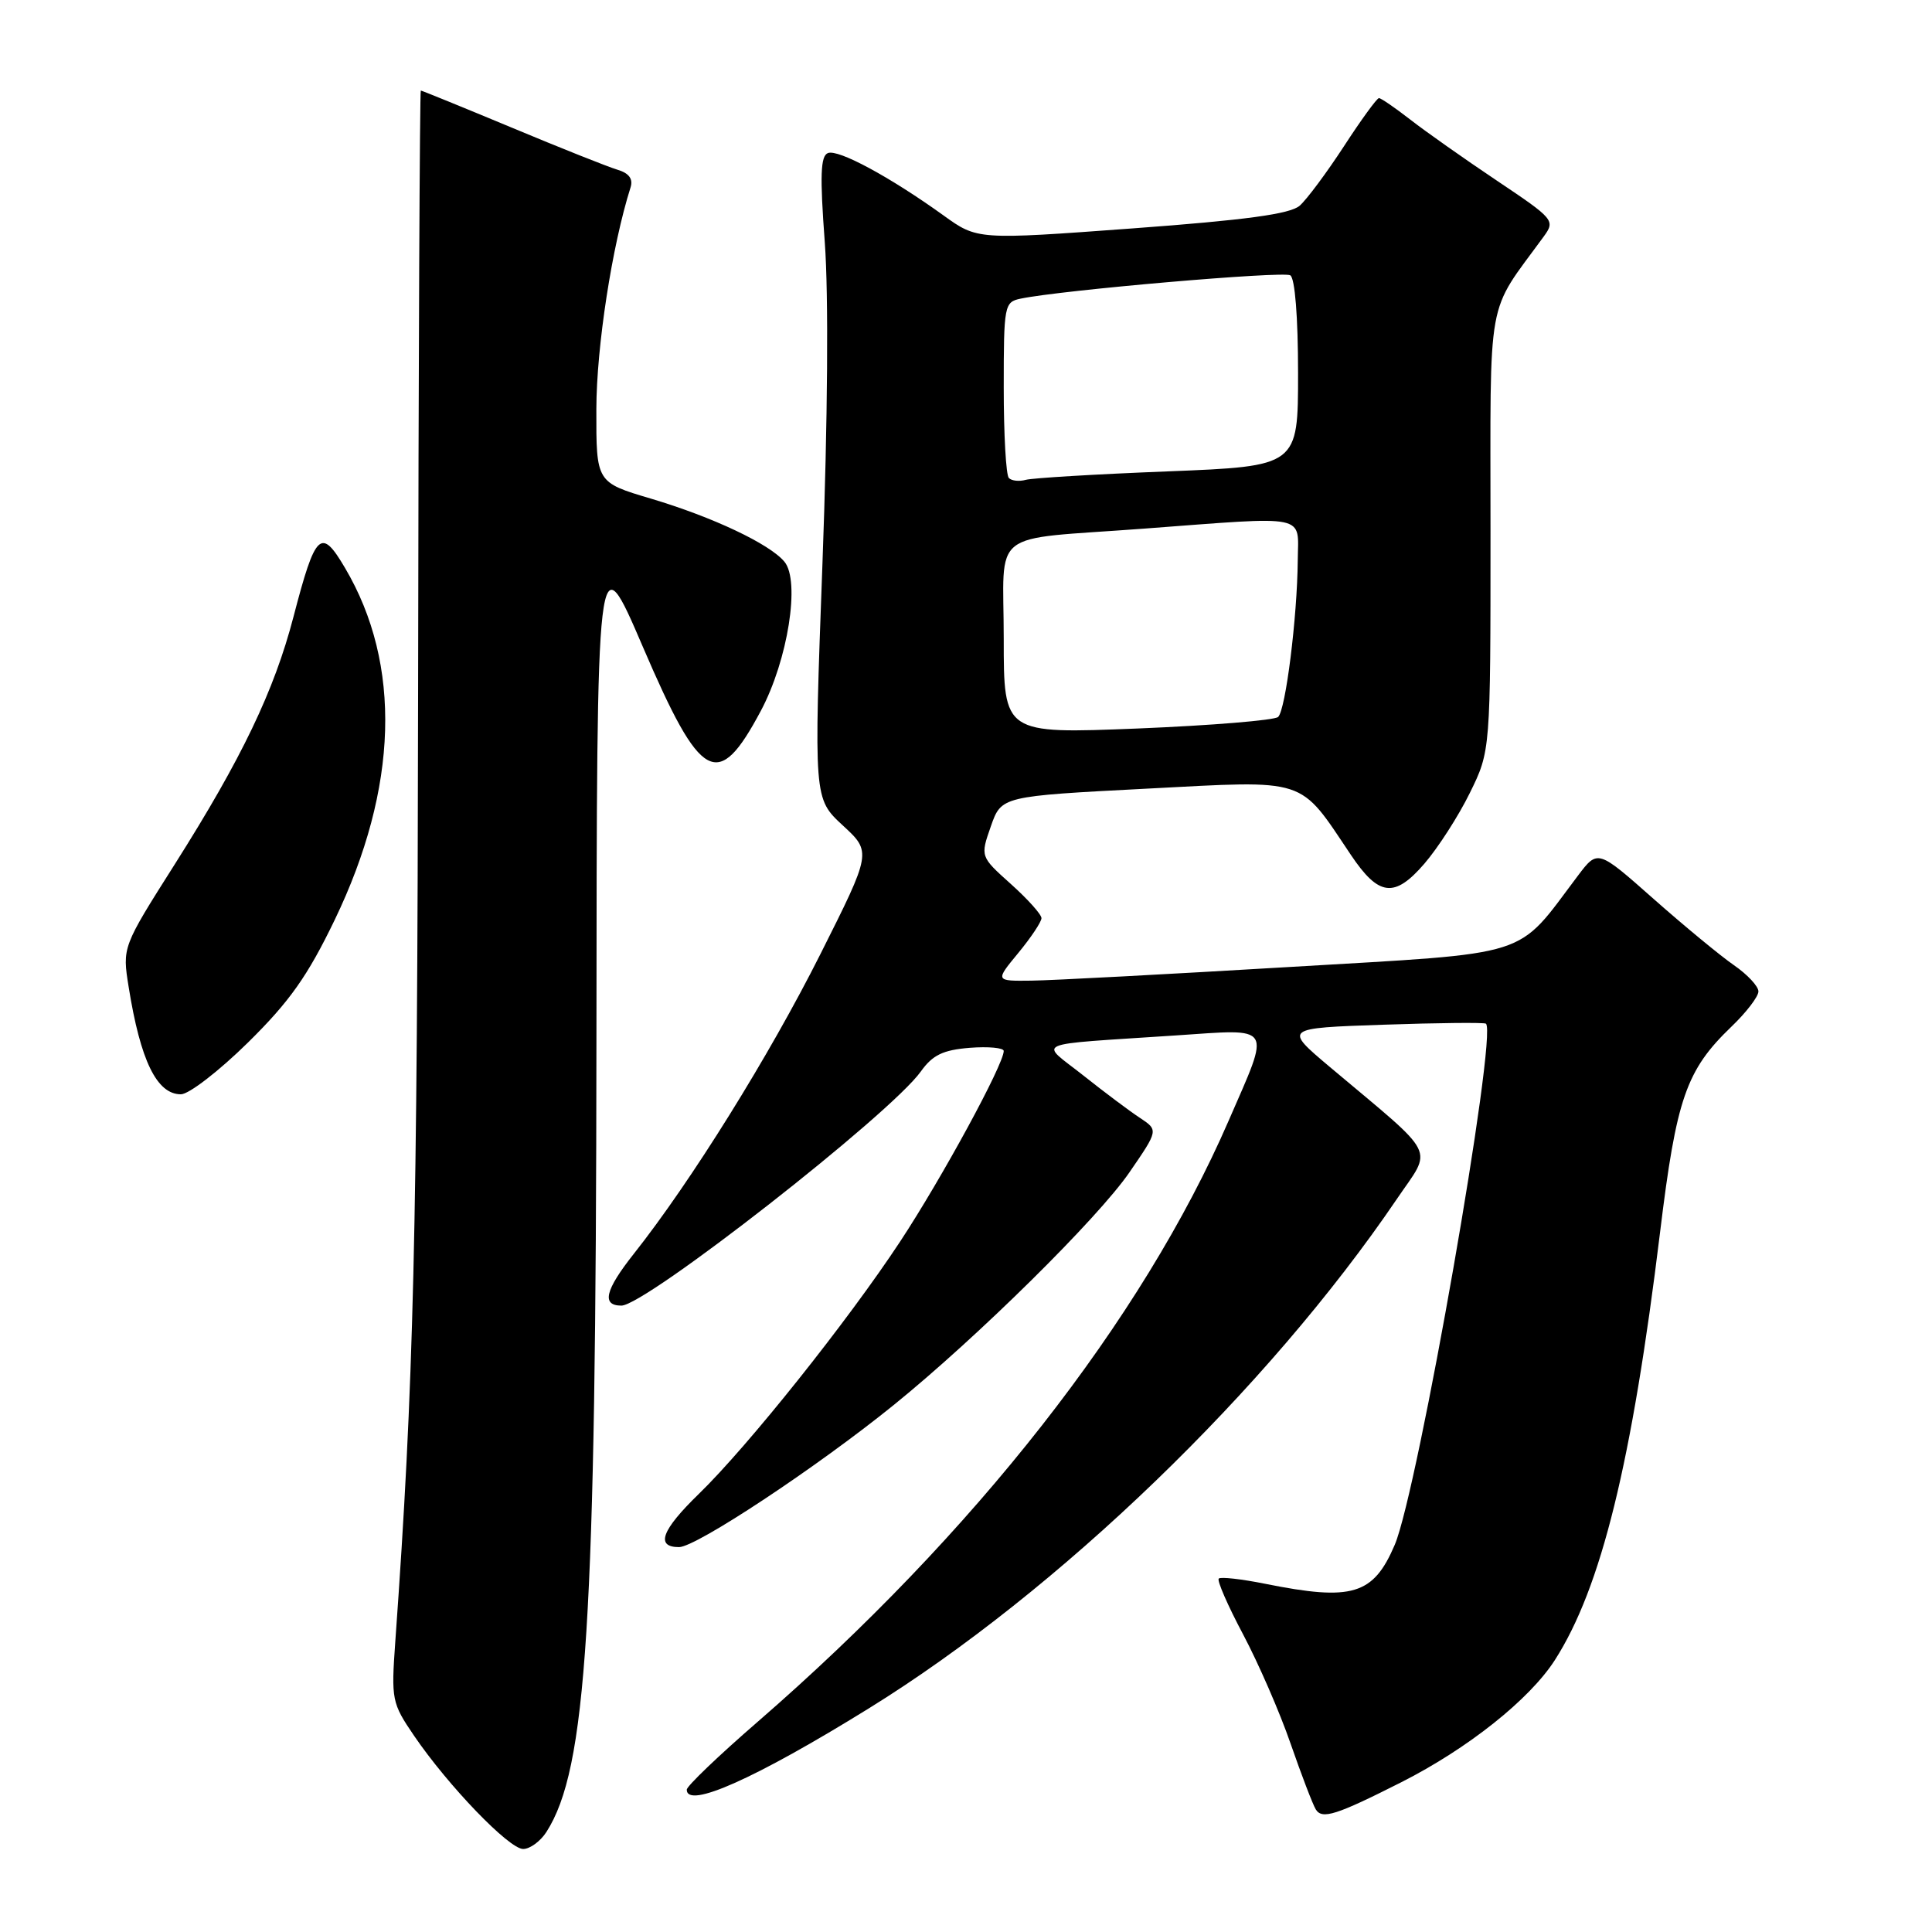 <?xml version="1.0" encoding="UTF-8" standalone="no"?>
<!DOCTYPE svg PUBLIC "-//W3C//DTD SVG 1.1//EN" "http://www.w3.org/Graphics/SVG/1.1/DTD/svg11.dtd" >
<svg xmlns="http://www.w3.org/2000/svg" xmlns:xlink="http://www.w3.org/1999/xlink" version="1.1" viewBox="0 0 256 256">
 <g >
 <path fill="currentColor"
d=" M 72.40 242.75 C 77.75 234.40 78.97 215.07 79.03 138.00 C 79.08 71.50 79.08 71.50 85.19 85.73 C 92.90 103.68 95.12 104.89 100.82 94.18 C 104.40 87.46 106.06 76.98 103.94 74.43 C 101.98 72.07 94.44 68.51 86.25 66.07 C 79.00 63.92 79.00 63.92 79.02 54.21 C 79.04 45.91 81.10 32.57 83.55 24.84 C 83.91 23.70 83.35 22.94 81.79 22.48 C 80.53 22.10 74.22 19.59 67.76 16.89 C 61.30 14.20 55.90 12.00 55.76 12.00 C 55.62 12.00 55.45 47.89 55.40 91.75 C 55.30 163.86 54.83 183.32 52.38 217.50 C 51.83 225.22 51.91 225.66 54.87 230.00 C 59.39 236.63 67.45 245.00 69.32 245.00 C 70.22 245.00 71.60 243.99 72.40 242.75 Z  M 185.67 236.16 C 194.50 231.69 202.67 225.19 206.02 219.98 C 212.17 210.39 216.24 193.83 219.97 163.26 C 222.13 145.53 223.42 141.81 229.41 136.05 C 231.39 134.16 233.00 132.05 233.00 131.37 C 233.00 130.69 231.54 129.12 229.75 127.89 C 227.96 126.65 223.17 122.70 219.10 119.10 C 211.71 112.56 211.71 112.56 209.10 116.01 C 200.74 127.08 203.54 126.19 170.88 128.13 C 154.72 129.09 139.33 129.91 136.68 129.94 C 131.85 130.00 131.85 130.00 134.93 126.27 C 136.62 124.22 138.00 122.15 138.00 121.66 C 138.00 121.17 136.18 119.14 133.95 117.14 C 129.89 113.50 129.89 113.50 131.29 109.50 C 132.69 105.50 132.69 105.50 151.96 104.50 C 173.47 103.38 172.04 102.92 179.00 113.28 C 182.69 118.78 184.77 119.03 188.73 114.45 C 190.54 112.35 193.26 108.13 194.76 105.07 C 197.50 99.50 197.50 99.50 197.50 70.43 C 197.50 38.34 196.86 41.90 204.56 31.33 C 206.10 29.21 205.93 29.02 198.32 23.92 C 194.02 21.04 188.86 17.40 186.86 15.84 C 184.85 14.28 182.99 13.00 182.72 13.00 C 182.45 13.00 180.36 15.87 178.08 19.38 C 175.79 22.89 173.15 26.44 172.21 27.26 C 170.95 28.36 165.08 29.16 150.00 30.27 C 129.50 31.78 129.50 31.78 125.00 28.53 C 117.92 23.44 111.09 19.75 109.71 20.28 C 108.72 20.66 108.63 23.26 109.29 32.13 C 109.80 39.06 109.68 55.67 108.98 74.66 C 107.83 105.81 107.83 105.81 111.66 109.36 C 115.50 112.90 115.50 112.90 108.70 126.44 C 101.93 139.91 91.58 156.54 83.98 166.14 C 80.17 170.96 79.68 173.00 82.34 173.00 C 85.53 173.00 118.02 147.60 122.02 141.97 C 123.58 139.79 124.94 139.13 128.50 138.84 C 130.97 138.65 133.00 138.84 133.00 139.26 C 133.00 141.04 124.80 156.12 119.28 164.50 C 112.33 175.05 99.12 191.62 92.59 197.96 C 87.66 202.75 86.82 205.00 89.98 205.00 C 92.25 205.00 108.28 194.39 118.46 186.14 C 129.51 177.19 145.45 161.45 149.65 155.35 C 153.50 149.75 153.50 149.75 151.04 148.12 C 149.68 147.23 146.31 144.70 143.54 142.50 C 137.71 137.88 136.25 138.51 155.80 137.20 C 168.86 136.33 168.41 135.60 162.80 148.50 C 151.35 174.86 129.08 203.27 100.38 228.16 C 95.22 232.63 91.00 236.67 91.00 237.14 C 91.00 239.73 100.08 235.68 115.09 226.39 C 140.24 210.83 167.94 184.12 185.06 158.92 C 189.85 151.85 190.74 153.60 176.20 141.37 C 170.10 136.23 170.10 136.23 183.30 135.78 C 190.56 135.53 196.68 135.47 196.89 135.64 C 198.48 136.90 187.88 197.49 184.81 204.70 C 181.97 211.34 179.19 212.18 167.64 209.86 C 164.51 209.23 161.75 208.92 161.49 209.17 C 161.24 209.43 162.69 212.75 164.72 216.57 C 166.74 220.38 169.58 226.89 171.01 231.04 C 172.45 235.19 173.95 239.11 174.35 239.76 C 175.19 241.11 177.05 240.52 185.67 236.16 Z  M 32.86 138.14 C 38.39 132.69 40.76 129.33 44.35 121.89 C 52.78 104.39 53.27 88.04 45.72 75.26 C 42.53 69.84 41.81 70.51 38.89 81.72 C 36.34 91.51 32.03 100.51 23.17 114.50 C 16.20 125.50 16.20 125.50 17.05 130.79 C 18.61 140.55 20.78 145.00 23.97 145.00 C 25.03 145.00 29.03 141.91 32.86 138.14 Z  M 133.00 84.64 C 133.00 69.84 130.76 71.61 151.53 70.05 C 173.67 68.39 172.01 68.05 171.96 74.25 C 171.89 81.80 170.36 94.05 169.36 95.00 C 168.88 95.44 160.51 96.13 150.75 96.53 C 133.00 97.24 133.00 97.24 133.00 84.64 Z  M 133.68 63.34 C 133.30 62.97 133.00 57.58 133.00 51.35 C 133.00 40.42 133.08 40.02 135.25 39.57 C 140.66 38.44 170.03 35.90 170.97 36.48 C 171.59 36.86 172.00 42.03 172.00 49.44 C 172.00 61.77 172.00 61.77 154.75 62.46 C 145.26 62.83 136.79 63.34 135.93 63.58 C 135.06 63.82 134.05 63.72 133.68 63.34 Z "/>
</g>
</svg>